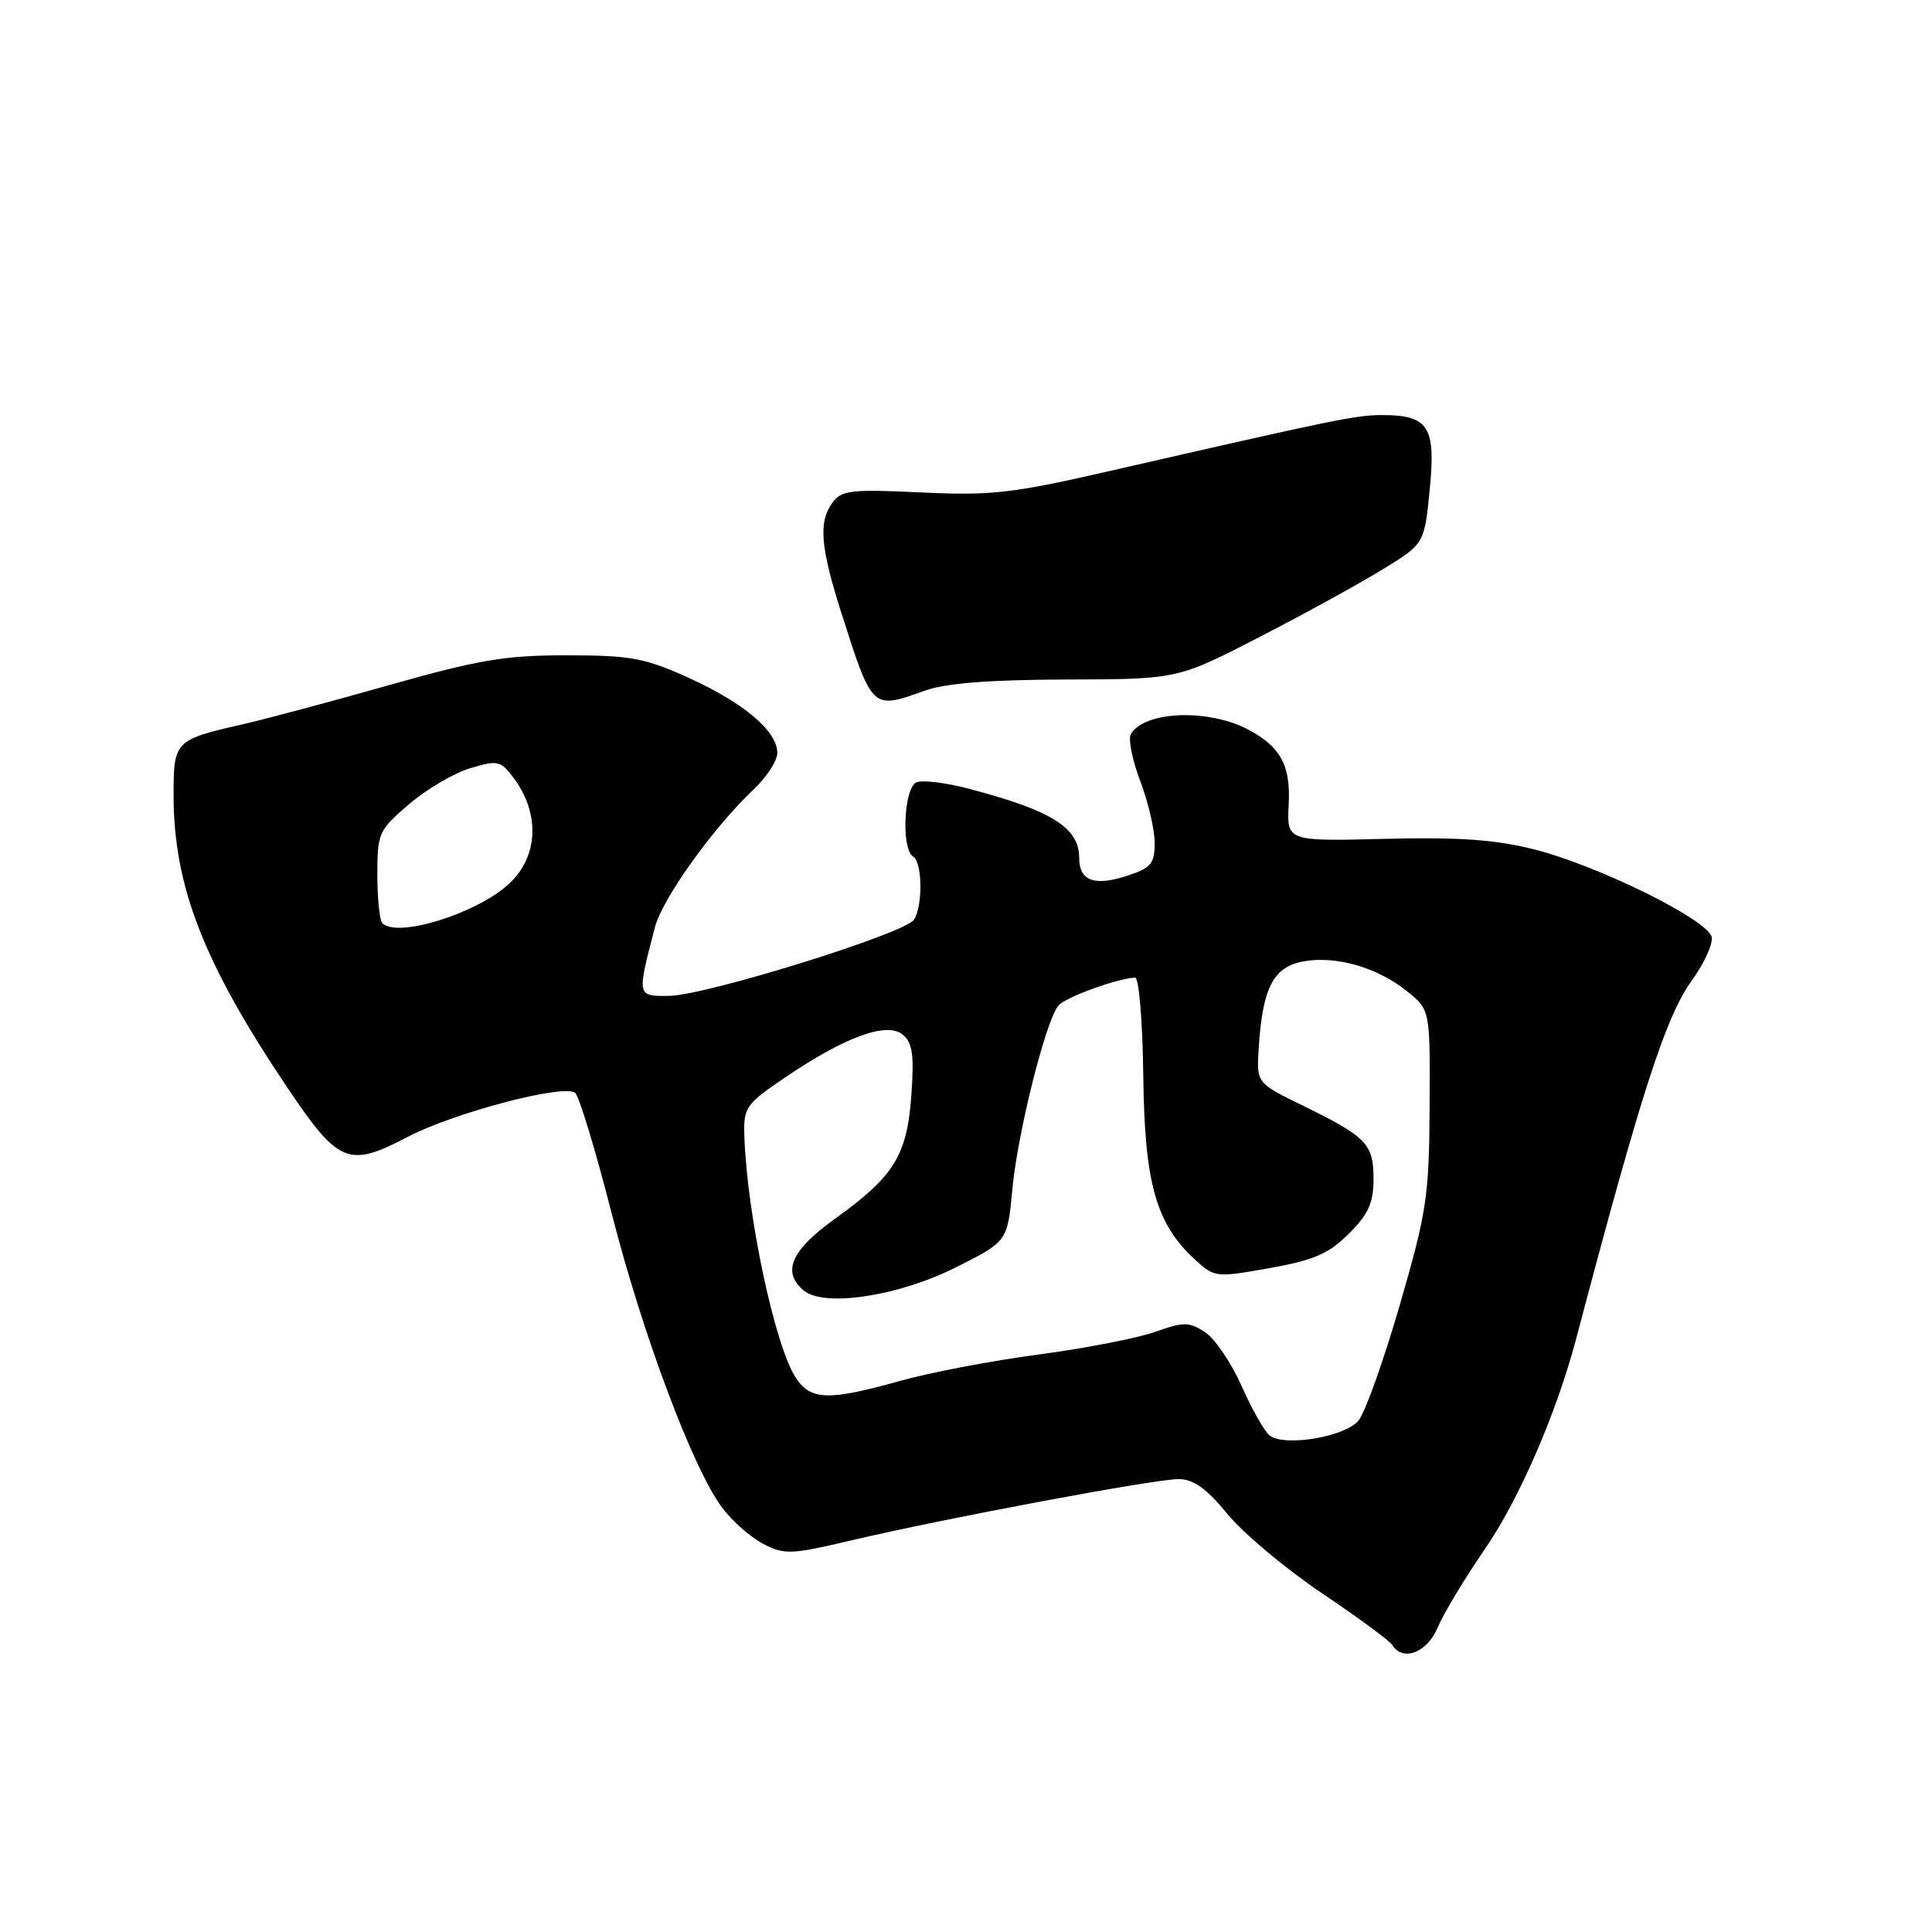 <?xml version="1.0" encoding="UTF-8" standalone="no"?>
<!DOCTYPE svg PUBLIC "-//W3C//DTD SVG 1.1//EN" "http://www.w3.org/Graphics/SVG/1.1/DTD/svg11.dtd" >
<svg xmlns="http://www.w3.org/2000/svg" xmlns:xlink="http://www.w3.org/1999/xlink" version="1.1" viewBox="0 0 256 256">
 <g >
 <path fill="currentColor"
d=" M 190.50 215.65 C 191.27 213.81 194.10 209.12 196.78 205.22 C 201.28 198.69 206.23 187.28 208.82 177.50 C 217.49 144.67 220.72 134.69 224.19 129.90 C 225.80 127.68 226.98 125.10 226.81 124.18 C 226.39 121.92 211.77 114.69 203.29 112.55 C 198.15 111.25 193.34 110.91 183.50 111.15 C 170.50 111.48 170.50 111.48 170.76 106.58 C 171.03 101.47 169.71 98.99 165.51 96.73 C 160.23 93.89 151.75 94.17 149.85 97.25 C 149.46 97.87 150.02 100.65 151.07 103.44 C 152.13 106.22 153.00 109.93 153.00 111.67 C 153.00 114.42 152.52 115.00 149.46 116.01 C 145.03 117.48 143.00 116.75 143.00 113.69 C 143.00 109.65 139.35 107.38 128.21 104.47 C 125.31 103.71 122.27 103.34 121.46 103.65 C 119.77 104.30 119.38 112.50 121.00 113.50 C 122.22 114.25 122.30 119.99 121.11 121.86 C 119.96 123.68 93.50 131.91 88.64 131.96 C 84.37 132.00 84.38 132.06 86.79 122.84 C 87.79 119.03 94.51 109.66 99.90 104.56 C 101.60 102.95 103.00 100.79 103.00 99.77 C 103.00 96.89 98.58 93.14 91.31 89.84 C 85.43 87.18 83.62 86.84 75.10 86.83 C 66.92 86.83 63.43 87.42 51.50 90.80 C 43.80 92.98 35.02 95.33 32.00 96.01 C 23.18 98.02 23.00 98.21 23.00 105.33 C 23.00 117.39 26.96 127.58 38.04 144.06 C 44.88 154.23 46.16 154.76 54.01 150.65 C 60.18 147.41 74.95 143.55 76.23 144.83 C 76.78 145.38 78.93 152.50 81.02 160.66 C 85.13 176.78 91.81 194.59 95.67 199.75 C 97.01 201.54 99.47 203.71 101.15 204.58 C 103.96 206.03 104.84 205.99 112.84 204.10 C 125.20 201.19 153.01 195.98 156.18 195.99 C 158.15 196.00 159.87 197.23 162.65 200.62 C 164.74 203.17 170.36 207.88 175.15 211.10 C 179.94 214.32 184.14 217.41 184.49 217.98 C 185.88 220.23 189.11 218.98 190.50 215.65 Z  M 122.50 91.53 C 125.27 90.53 131.02 90.07 141.27 90.04 C 156.03 90.00 156.03 90.00 166.77 84.47 C 172.67 81.43 180.03 77.40 183.12 75.50 C 188.74 72.07 188.74 72.07 189.45 64.83 C 190.27 56.51 189.29 55.00 183.11 55.00 C 179.68 55.00 176.97 55.56 147.00 62.42 C 134.08 65.38 131.36 65.69 122.08 65.25 C 112.82 64.81 111.51 64.96 110.33 66.57 C 108.42 69.17 108.69 72.45 111.53 81.36 C 115.60 94.08 115.55 94.03 122.50 91.53 Z  M 168.29 190.26 C 167.63 189.80 165.95 186.88 164.57 183.76 C 163.19 180.64 161.00 177.39 159.69 176.53 C 157.56 175.14 156.88 175.13 153.02 176.49 C 150.66 177.33 143.73 178.67 137.61 179.48 C 131.50 180.29 123.24 181.86 119.26 182.98 C 109.75 185.64 107.42 185.56 105.44 182.55 C 102.67 178.32 98.98 160.97 98.63 150.51 C 98.51 146.74 98.81 146.31 104.00 142.79 C 111.95 137.39 117.52 135.35 119.61 137.09 C 120.92 138.17 121.14 139.76 120.76 145.12 C 120.19 153.11 118.47 155.88 110.63 161.50 C 104.82 165.66 103.56 168.56 106.50 171.00 C 109.21 173.25 119.03 171.76 126.64 167.94 C 133.50 164.50 133.50 164.50 134.15 157.50 C 134.85 150.09 138.54 135.35 140.23 133.26 C 141.12 132.16 147.97 129.66 150.41 129.54 C 150.92 129.52 151.40 135.35 151.49 142.50 C 151.66 156.79 153.16 162.14 158.35 166.91 C 160.93 169.28 161.10 169.30 168.22 168.03 C 174.13 166.97 176.06 166.14 178.73 163.47 C 181.33 160.87 182.00 159.38 182.00 156.22 C 182.00 151.58 181.10 150.64 172.63 146.50 C 166.50 143.50 166.50 143.50 166.78 139.00 C 167.27 130.94 168.69 128.15 172.66 127.40 C 177.01 126.59 182.52 128.18 186.50 131.39 C 189.50 133.82 189.50 133.82 189.43 146.66 C 189.37 158.50 189.06 160.55 185.49 172.88 C 183.36 180.23 180.90 187.14 180.02 188.22 C 178.30 190.35 170.42 191.72 168.29 190.26 Z  M 50.67 122.33 C 50.30 121.97 50.00 119.08 50.00 115.91 C 50.00 110.39 50.17 110.01 54.20 106.56 C 56.52 104.58 60.16 102.43 62.31 101.79 C 65.93 100.70 66.33 100.79 68.02 103.03 C 71.62 107.80 71.35 113.59 67.35 117.20 C 62.99 121.12 52.64 124.31 50.67 122.33 Z "/>
</g>
</svg>